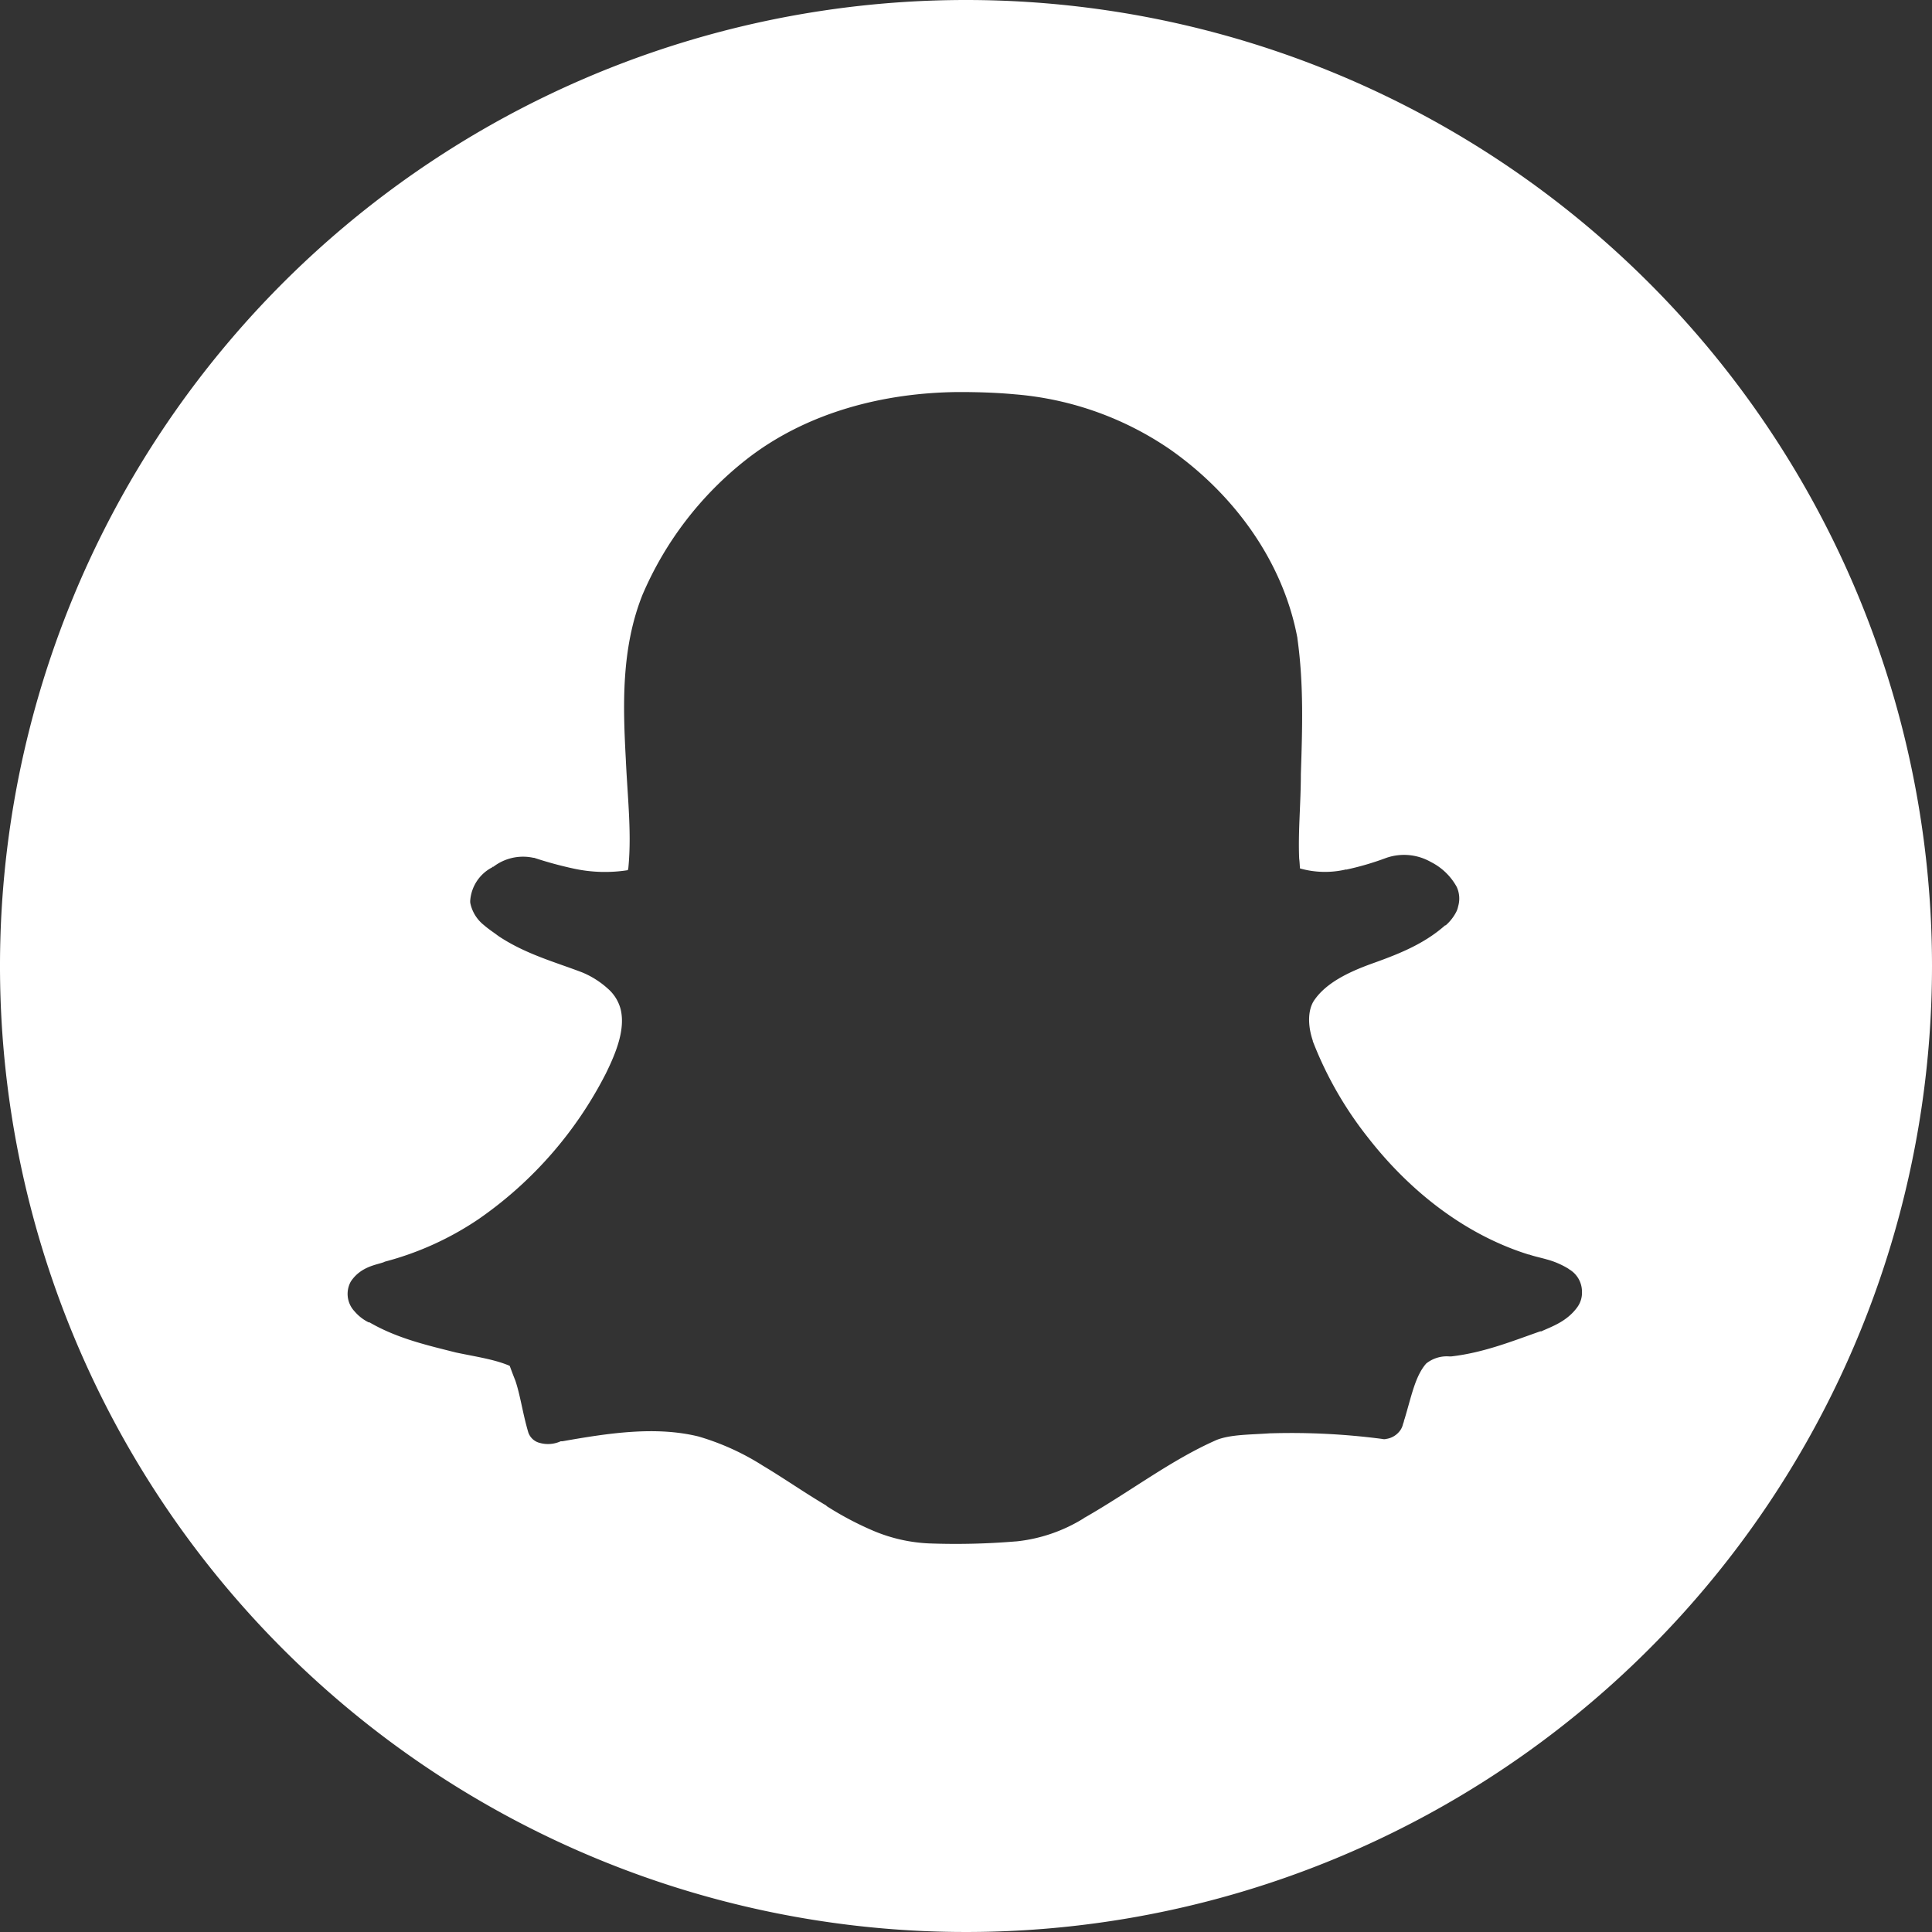<svg xmlns="http://www.w3.org/2000/svg" viewBox="0 0 298 298"><rect x="0" y="0" width="298" height="298" fill="#333333" stroke="none"/><defs><style>.cls-1{fill:#fff;}</style></defs><title>Aktiv 6</title><g id="Lag_2" data-name="Lag 2"><g id="Lag_1-2" data-name="Lag 1"><path class="cls-1" d="M149,0A149,149,0,1,0,298,149,149,149,0,0,0,149,0Zm94.28,201.64v0c-1.62,2.23-4,3-5.56,3.72a.27.27,0,0,0-.17,0c-4.25,1.49-8.71,3.29-13.7,3.86h-.31a5.1,5.1,0,0,0-3.55,1.09c-1.7,1.93-2.27,5-3.32,8.49a1.84,1.84,0,0,1-.09.25c0-.06,0,.18-.17.58a2.65,2.65,0,0,1-.62,1.23,3.2,3.2,0,0,1-2,1.09,1.1,1.1,0,0,1-.57,0,108,108,0,0,0-17.24-.87h-.09c-3.11.22-6,.17-8.18,1h0c-7,3.06-13.26,7.92-20.39,12,0,0-.09,0-.13.09a24.49,24.49,0,0,1-10.51,3.59h-.09a111.36,111.36,0,0,1-13.35.3h0a24.84,24.84,0,0,1-8.45-1.91,49.11,49.11,0,0,1-7.31-3.86v-.05c-3.39-2-6.6-4.25-9.82-6.17a38.66,38.66,0,0,0-9.92-4.5c-6.61-1.62-13.83-.53-21,.74h-.26a4.7,4.7,0,0,1-3.19.26,2.5,2.5,0,0,1-1.8-1.62c-.87-2.93-1.22-5.69-2-8-.53-1.31-.79-2.1-.88-2.28-2.32-1-5.2-1.4-8.31-2.06,0,0,0,0,0,0-4.29-1.09-9-2.14-13.3-4.64,0,0-.09,0-.13,0a6.83,6.83,0,0,1-2.19-1.71,3.92,3.92,0,0,1-.57-4.59c1.57-2.37,4.07-2.58,5.12-3a.84.84,0,0,1,.22-.09,47.2,47.2,0,0,0,14.4-6.56,61,61,0,0,0,19.61-22.46v0c1.66-3.37,3-6.87,2.27-9.89a6.32,6.32,0,0,0-2-3.2A13.64,13.64,0,0,0,89.83,150c-4.07-1.57-8.71-2.8-12.92-5.6,0,0-.08-.09-.13-.09-.48-.39-1.27-.87-2.14-1.62a5.83,5.83,0,0,1-2.1-3.41s0,0,0,0a2,2,0,0,1,0-.49,6.29,6.29,0,0,1,3.37-5s0,0,.09-.09,0,0,.09,0a7.52,7.52,0,0,1,6.13-1.4.16.16,0,0,0,.13,0A58.66,58.66,0,0,0,88.6,134h0a22.69,22.69,0,0,0,8.23.22,1.32,1.32,0,0,0,.09-.35c.14-1.45.2-2.93.2-4.42,0-4-.4-8.09-.59-12.3-.44-8.23-.75-17.11,2.58-25.43v0a53,53,0,0,1,16-20.84c9.33-7.31,21.28-10.33,32.79-10.41,2.84,0,5.69.08,8.62.35a49.36,49.36,0,0,1,24,8.53c9.71,6.83,17.37,17.12,19.6,29.07v.08c1,7.09.75,14.1.53,20.92v0c0,4.51-.44,8.84-.26,13h0c.09.7.09,1.27.13,1.53a14.15,14.15,0,0,0,7,.18.16.16,0,0,1,.14,0,43.46,43.46,0,0,0,6.12-1.79h0a8.36,8.36,0,0,1,6.91.61h0a9.33,9.33,0,0,1,4,3.85v0a4.29,4.29,0,0,1,.22,3,3.18,3.18,0,0,1-.26.79,7,7,0,0,1-1.66,2.14c-.05,0-.05,0-.09,0-3.46,3.07-7.66,4.6-11.56,6h0c-3.46,1.27-6.74,2.89-8.54,5.43a0,0,0,0,1,0,0c-1.14,1.53-1.09,4.07-.31,6.35v.08a57.12,57.12,0,0,0,8.49,14.84c6.4,8.23,14.93,15,24.82,18.08,0,0,0,0,.09,0,.72.27,1.66.45,2.7.75a12.63,12.63,0,0,1,3.34,1.44h0a.92.92,0,0,0,.18.13v0a4,4,0,0,1,1.9,3.39A3.79,3.79,0,0,1,243.28,201.64Z"/></g></g></svg>